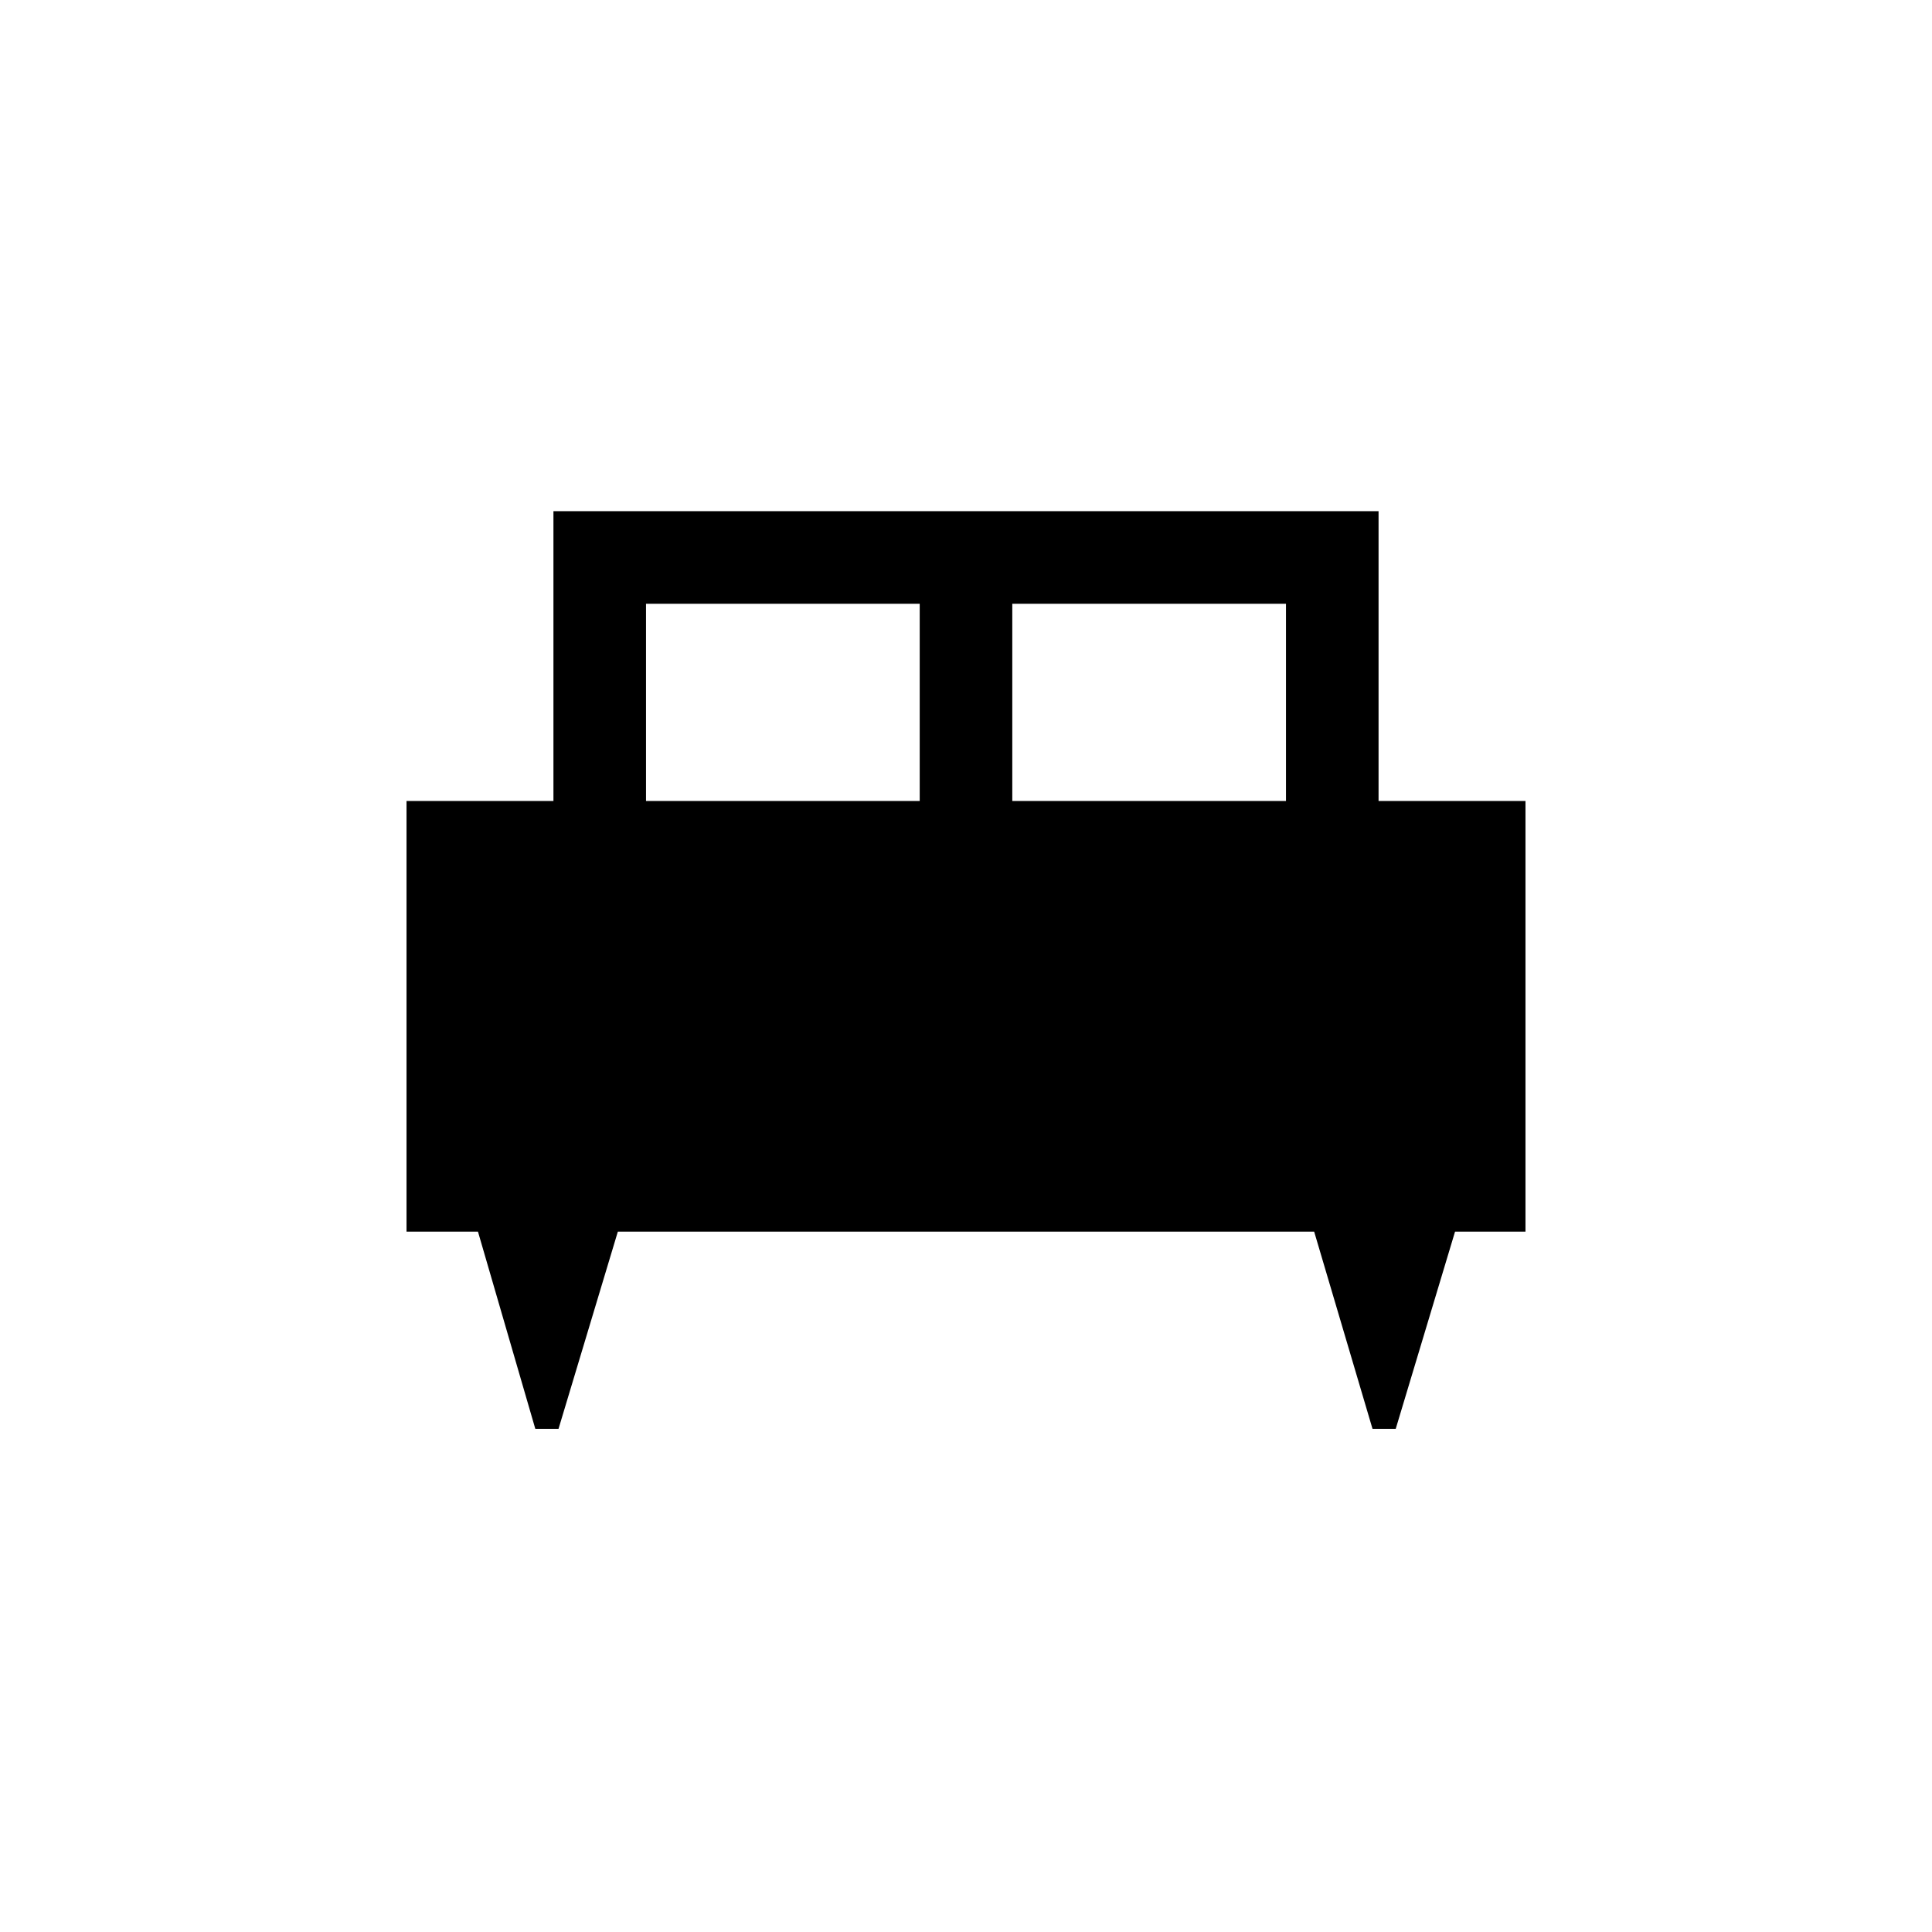<svg xmlns="http://www.w3.org/2000/svg" height="20" viewBox="0 -960 960 960" width="20"><path d="M277.52-250H266l-28.5-98H202v-214h73v-144h410v144h73v214h-35l-29.48 98H682l-29-98H307l-29.48 98ZM503-562h136v-98H503v98Zm-182 0h136v-98H321v98Z"/></svg>